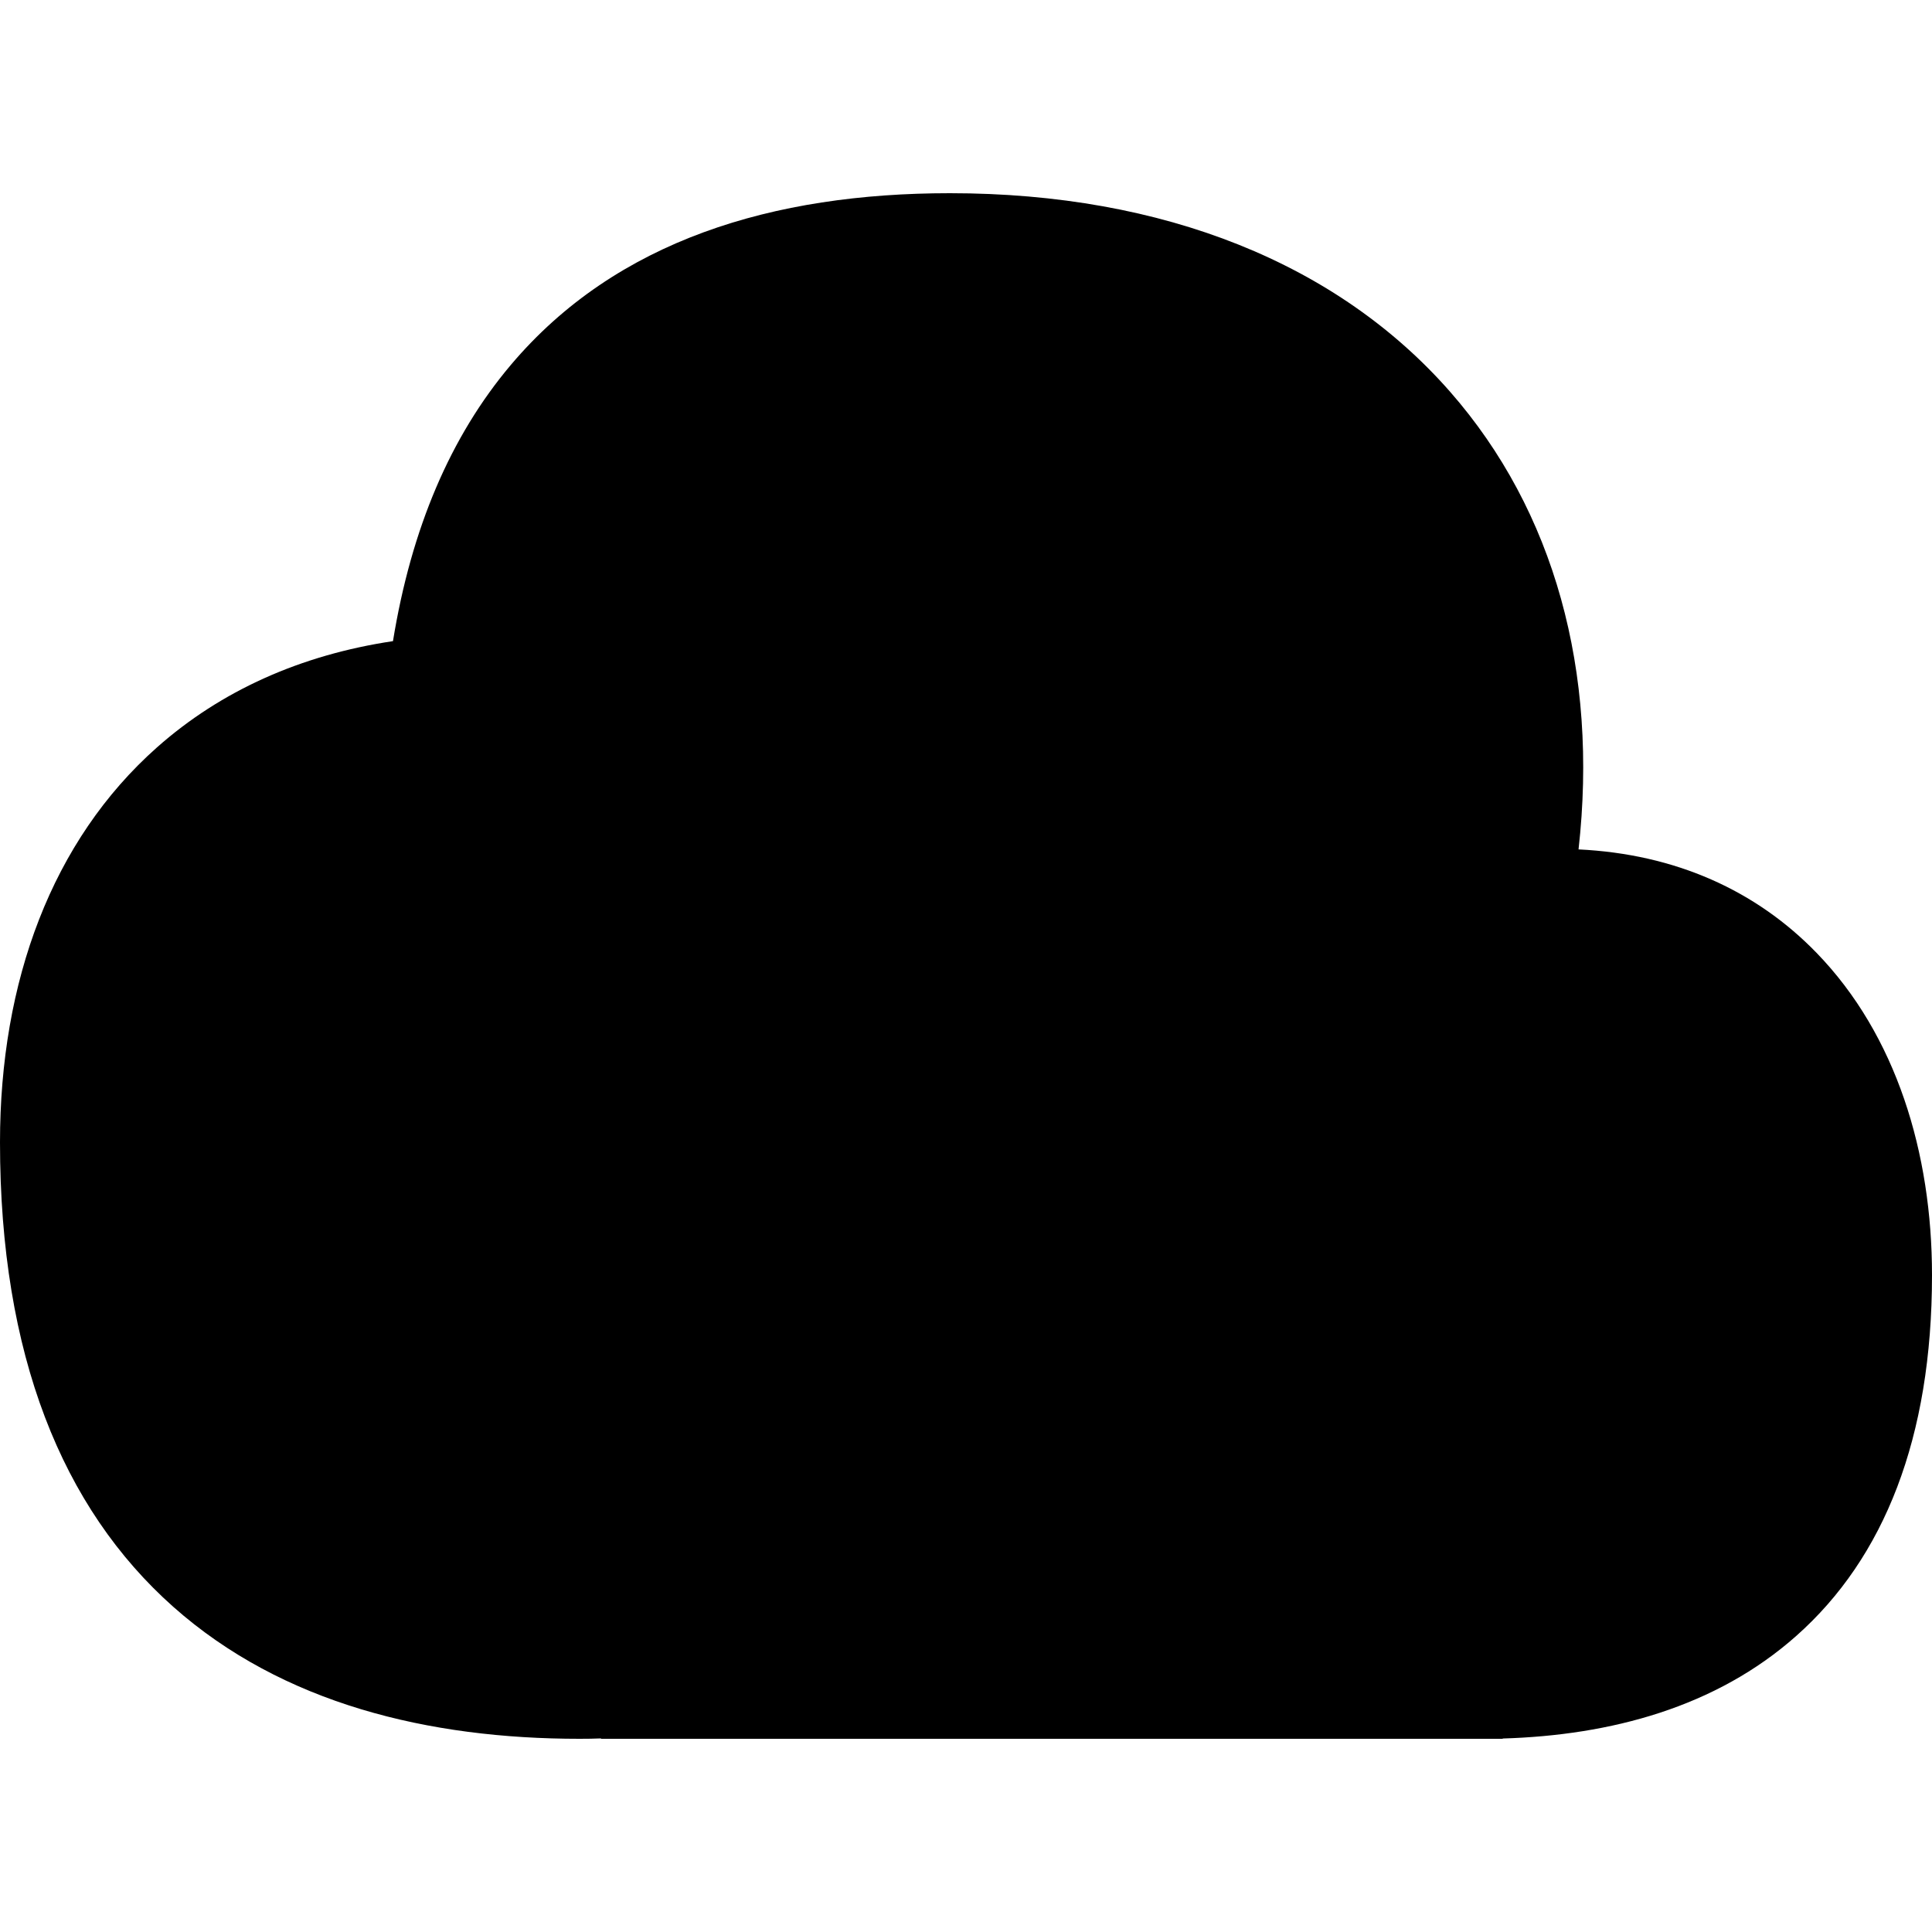 <svg width="20" height="20" viewBox="0 0 20 20" fill="currentcolor" xmlns="http://www.w3.org/2000/svg">
  <path d="M9.833 2C8.007 2 6.379 2.485 5.287 3.779C4.664 4.517 4.258 5.469 4.068 6.637C3.112 6.78 2.286 7.151 1.625 7.737C0.536 8.703 0 10.161 0 11.825C0 14.024 0.643 15.611 1.793 16.633C2.925 17.638 4.44 18 6 18C6.074 18 6.148 17.999 6.222 17.996V18H15.321L15.333 18L15.556 18V17.997C16.671 17.964 17.762 17.675 18.597 16.933C19.506 16.126 20 14.883 20 13.2C20 11.937 19.63 10.714 18.805 9.864C18.18 9.219 17.345 8.841 16.341 8.793C16.547 6.955 16.093 5.289 15.011 4.055C13.853 2.735 12.057 2 9.833 2Z" fill="currentcolor" fill-opacity="0.2" />
  <path d="M9.543 7.814C9.674 7.699 9.847 7.629 10.036 7.629C10.255 7.629 10.451 7.723 10.588 7.872L12.544 9.934C12.829 10.235 12.817 10.709 12.516 10.994C12.216 11.279 11.741 11.267 11.456 10.966L10.786 10.26L10.786 13.45C10.786 13.864 10.45 14.2 10.036 14.2C9.621 14.2 9.286 13.864 9.286 13.45L9.286 10.212L8.535 10.976C8.245 11.271 7.77 11.275 7.474 10.985C7.179 10.695 7.175 10.22 7.465 9.924L9.501 7.853C9.511 7.843 9.521 7.833 9.531 7.824C9.535 7.82 9.539 7.817 9.543 7.814Z" fill="currentcolor" />
</svg>

